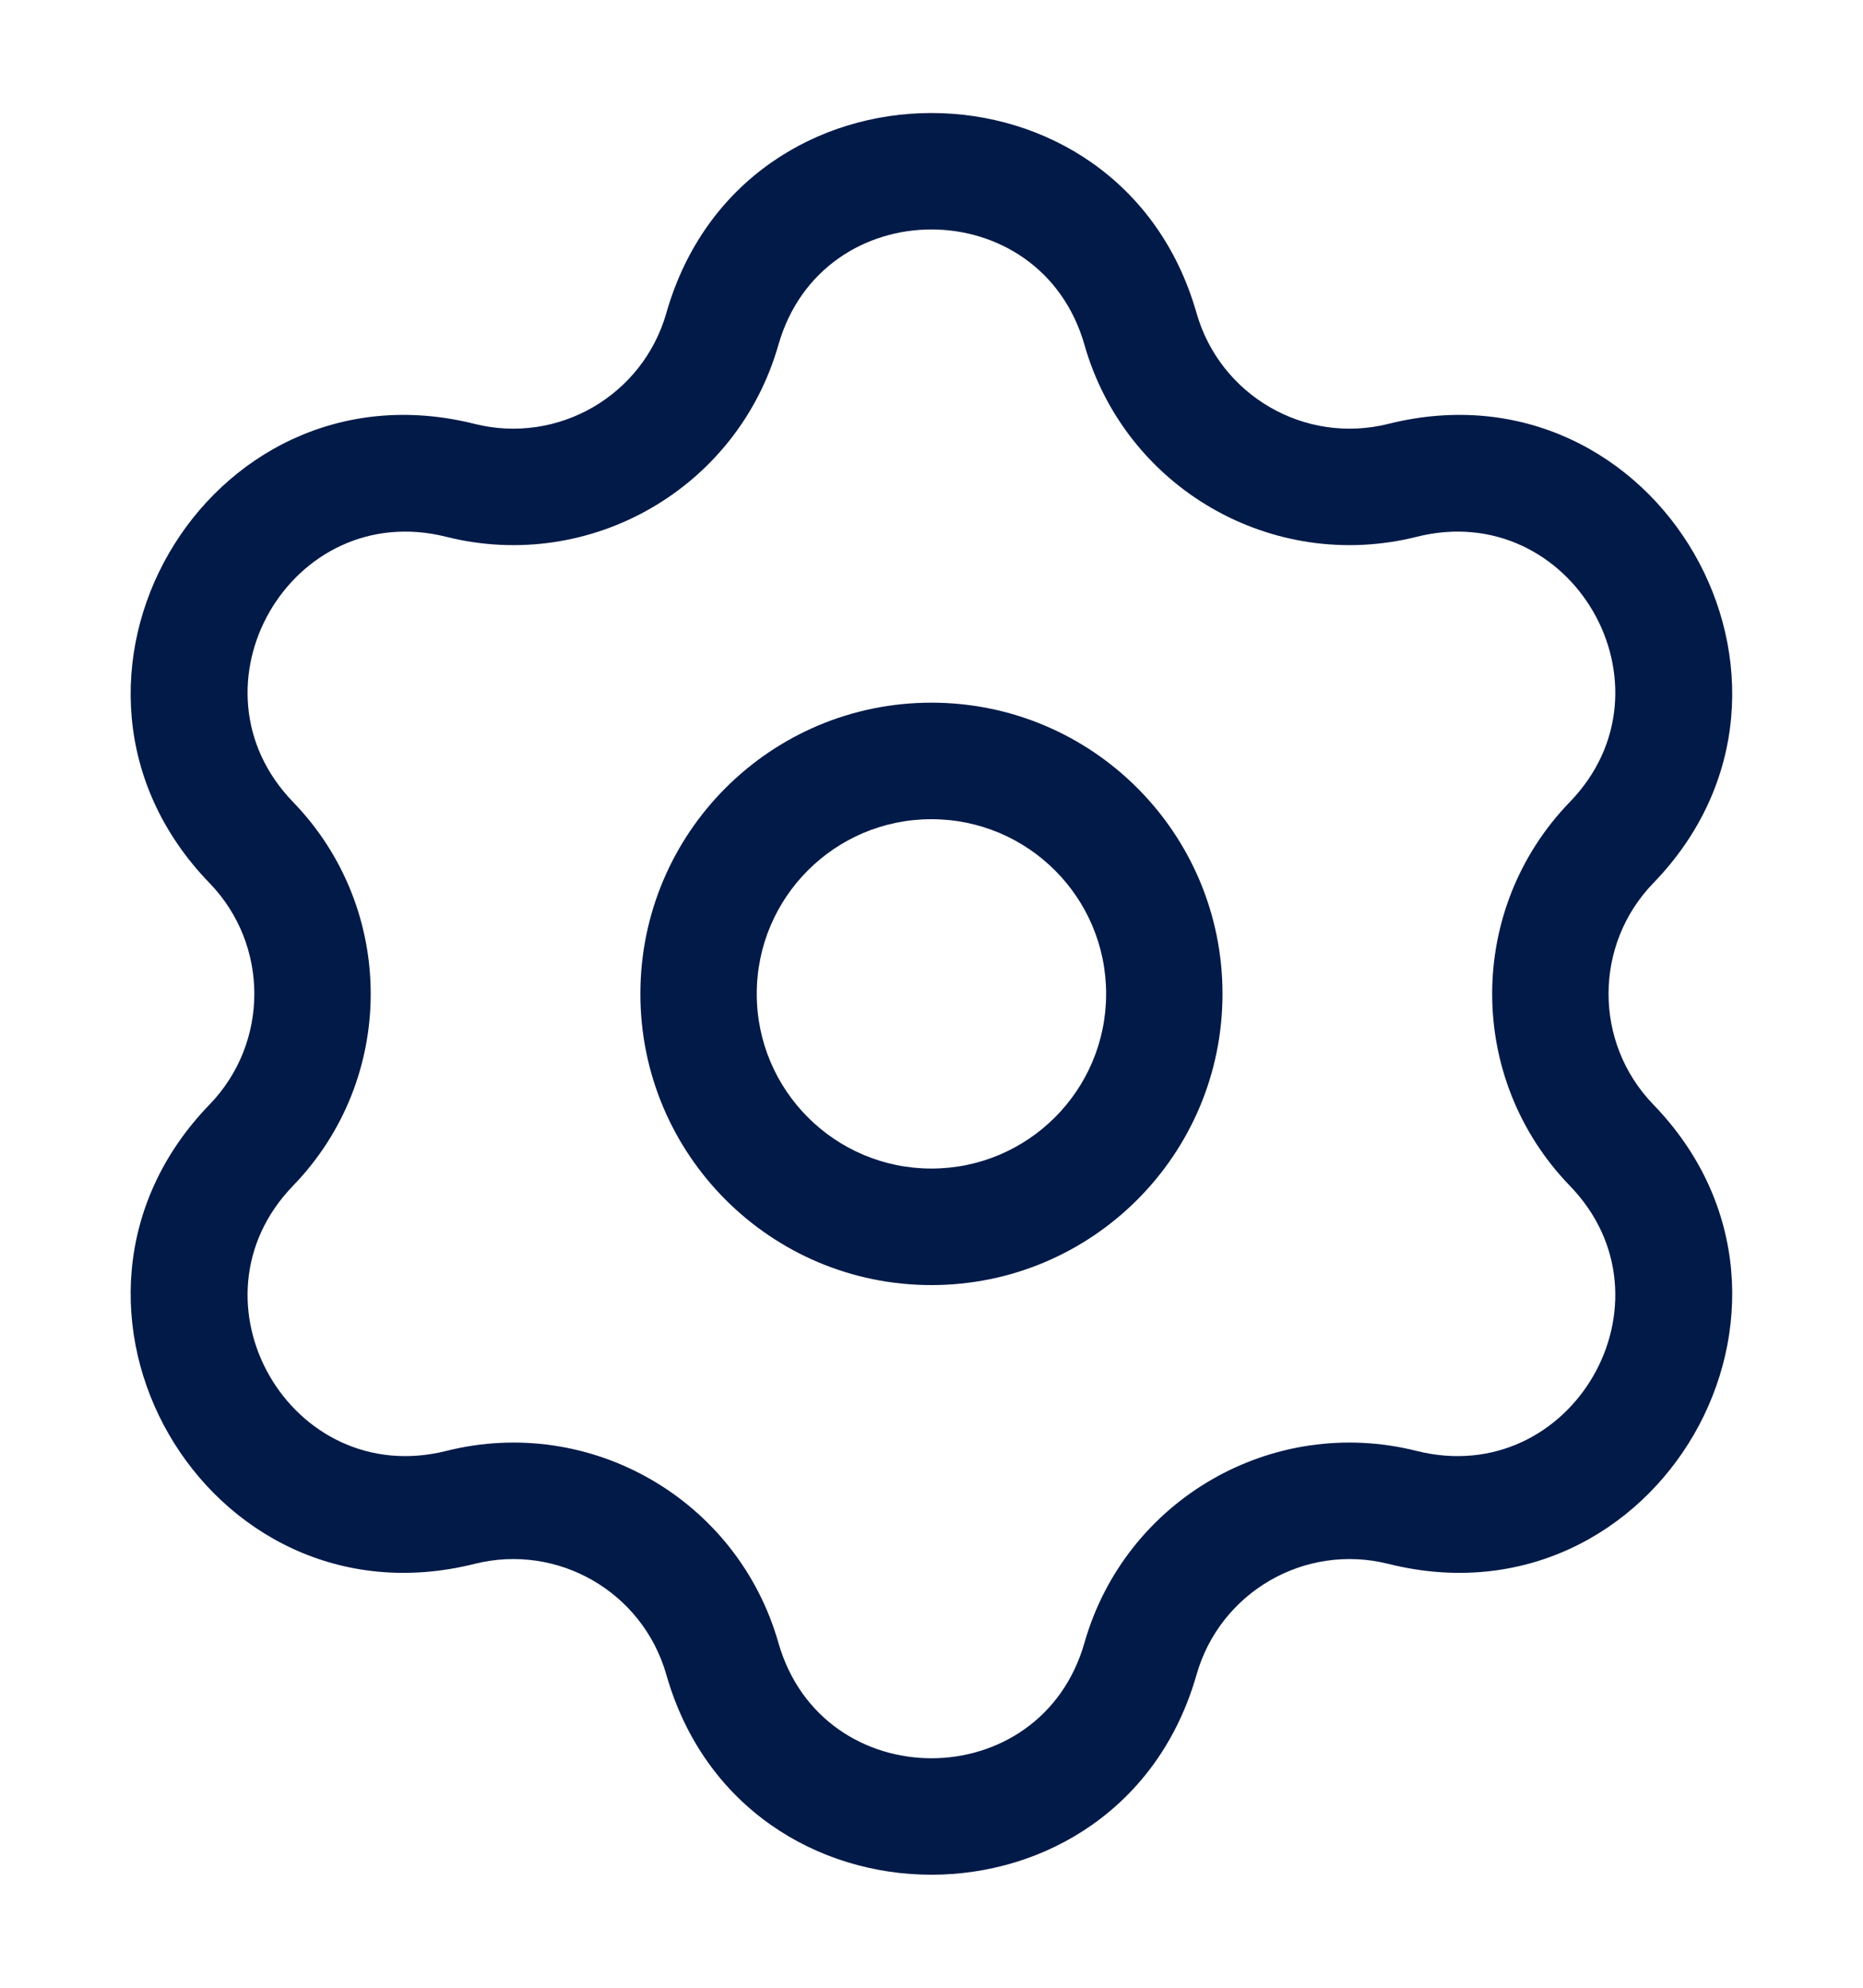 <svg width="15" height="16" viewBox="0 0 15 16" fill="none" xmlns="http://www.w3.org/2000/svg">
<g clip-path="url(#clip0_260_5845)">
<path fill-rule="evenodd" clip-rule="evenodd" d="M7.499 5.656C6.205 5.656 5.156 6.705 5.156 8C5.156 9.294 6.205 10.344 7.499 10.344C8.794 10.344 9.843 9.294 9.843 8C9.843 6.705 8.794 5.656 7.499 5.656ZM6.093 8C6.093 7.223 6.723 6.594 7.499 6.594C8.276 6.594 8.906 7.223 8.906 8C8.906 8.776 8.276 9.406 7.499 9.406C6.723 9.406 6.093 8.776 6.093 8Z" fill="#021A48"/>
<path fill-rule="evenodd" clip-rule="evenodd" d="M9.634 2.52C9.021 0.373 5.978 0.373 5.365 2.52C5.175 3.185 4.492 3.58 3.821 3.412C1.655 2.869 0.134 5.504 1.687 7.108C2.168 7.605 2.168 8.394 1.687 8.891C0.134 10.496 1.655 13.131 3.821 12.588C4.492 12.42 5.175 12.814 5.365 13.48C5.978 15.627 9.021 15.627 9.634 13.48C9.824 12.814 10.507 12.42 11.178 12.588C13.344 13.131 14.865 10.496 13.312 8.891C12.831 8.394 12.831 7.605 13.312 7.108C14.865 5.504 13.344 2.869 11.178 3.412C10.507 3.58 9.824 3.185 9.634 2.52ZM6.267 2.777C6.621 1.537 8.378 1.537 8.732 2.777C9.061 3.929 10.244 4.612 11.406 4.321C12.657 4.007 13.536 5.53 12.639 6.456C11.806 7.317 11.806 8.683 12.639 9.544C13.536 10.47 12.657 11.992 11.406 11.679C10.244 11.387 9.061 12.071 8.732 13.222C8.378 14.463 6.621 14.463 6.267 13.222C5.938 12.071 4.755 11.387 3.593 11.679C2.342 11.992 1.463 10.47 2.36 9.544C3.193 8.683 3.193 7.317 2.36 6.456C1.463 5.53 2.342 4.007 3.593 4.321C4.755 4.612 5.938 3.929 6.267 2.777Z" fill="#021A48"/>
</g>
<defs>
<clipPath id="clip0_260_5845">
<rect width="15" height="15" fill="white" transform="translate(0 0.5)"/>
</clipPath>
</defs>
</svg>
